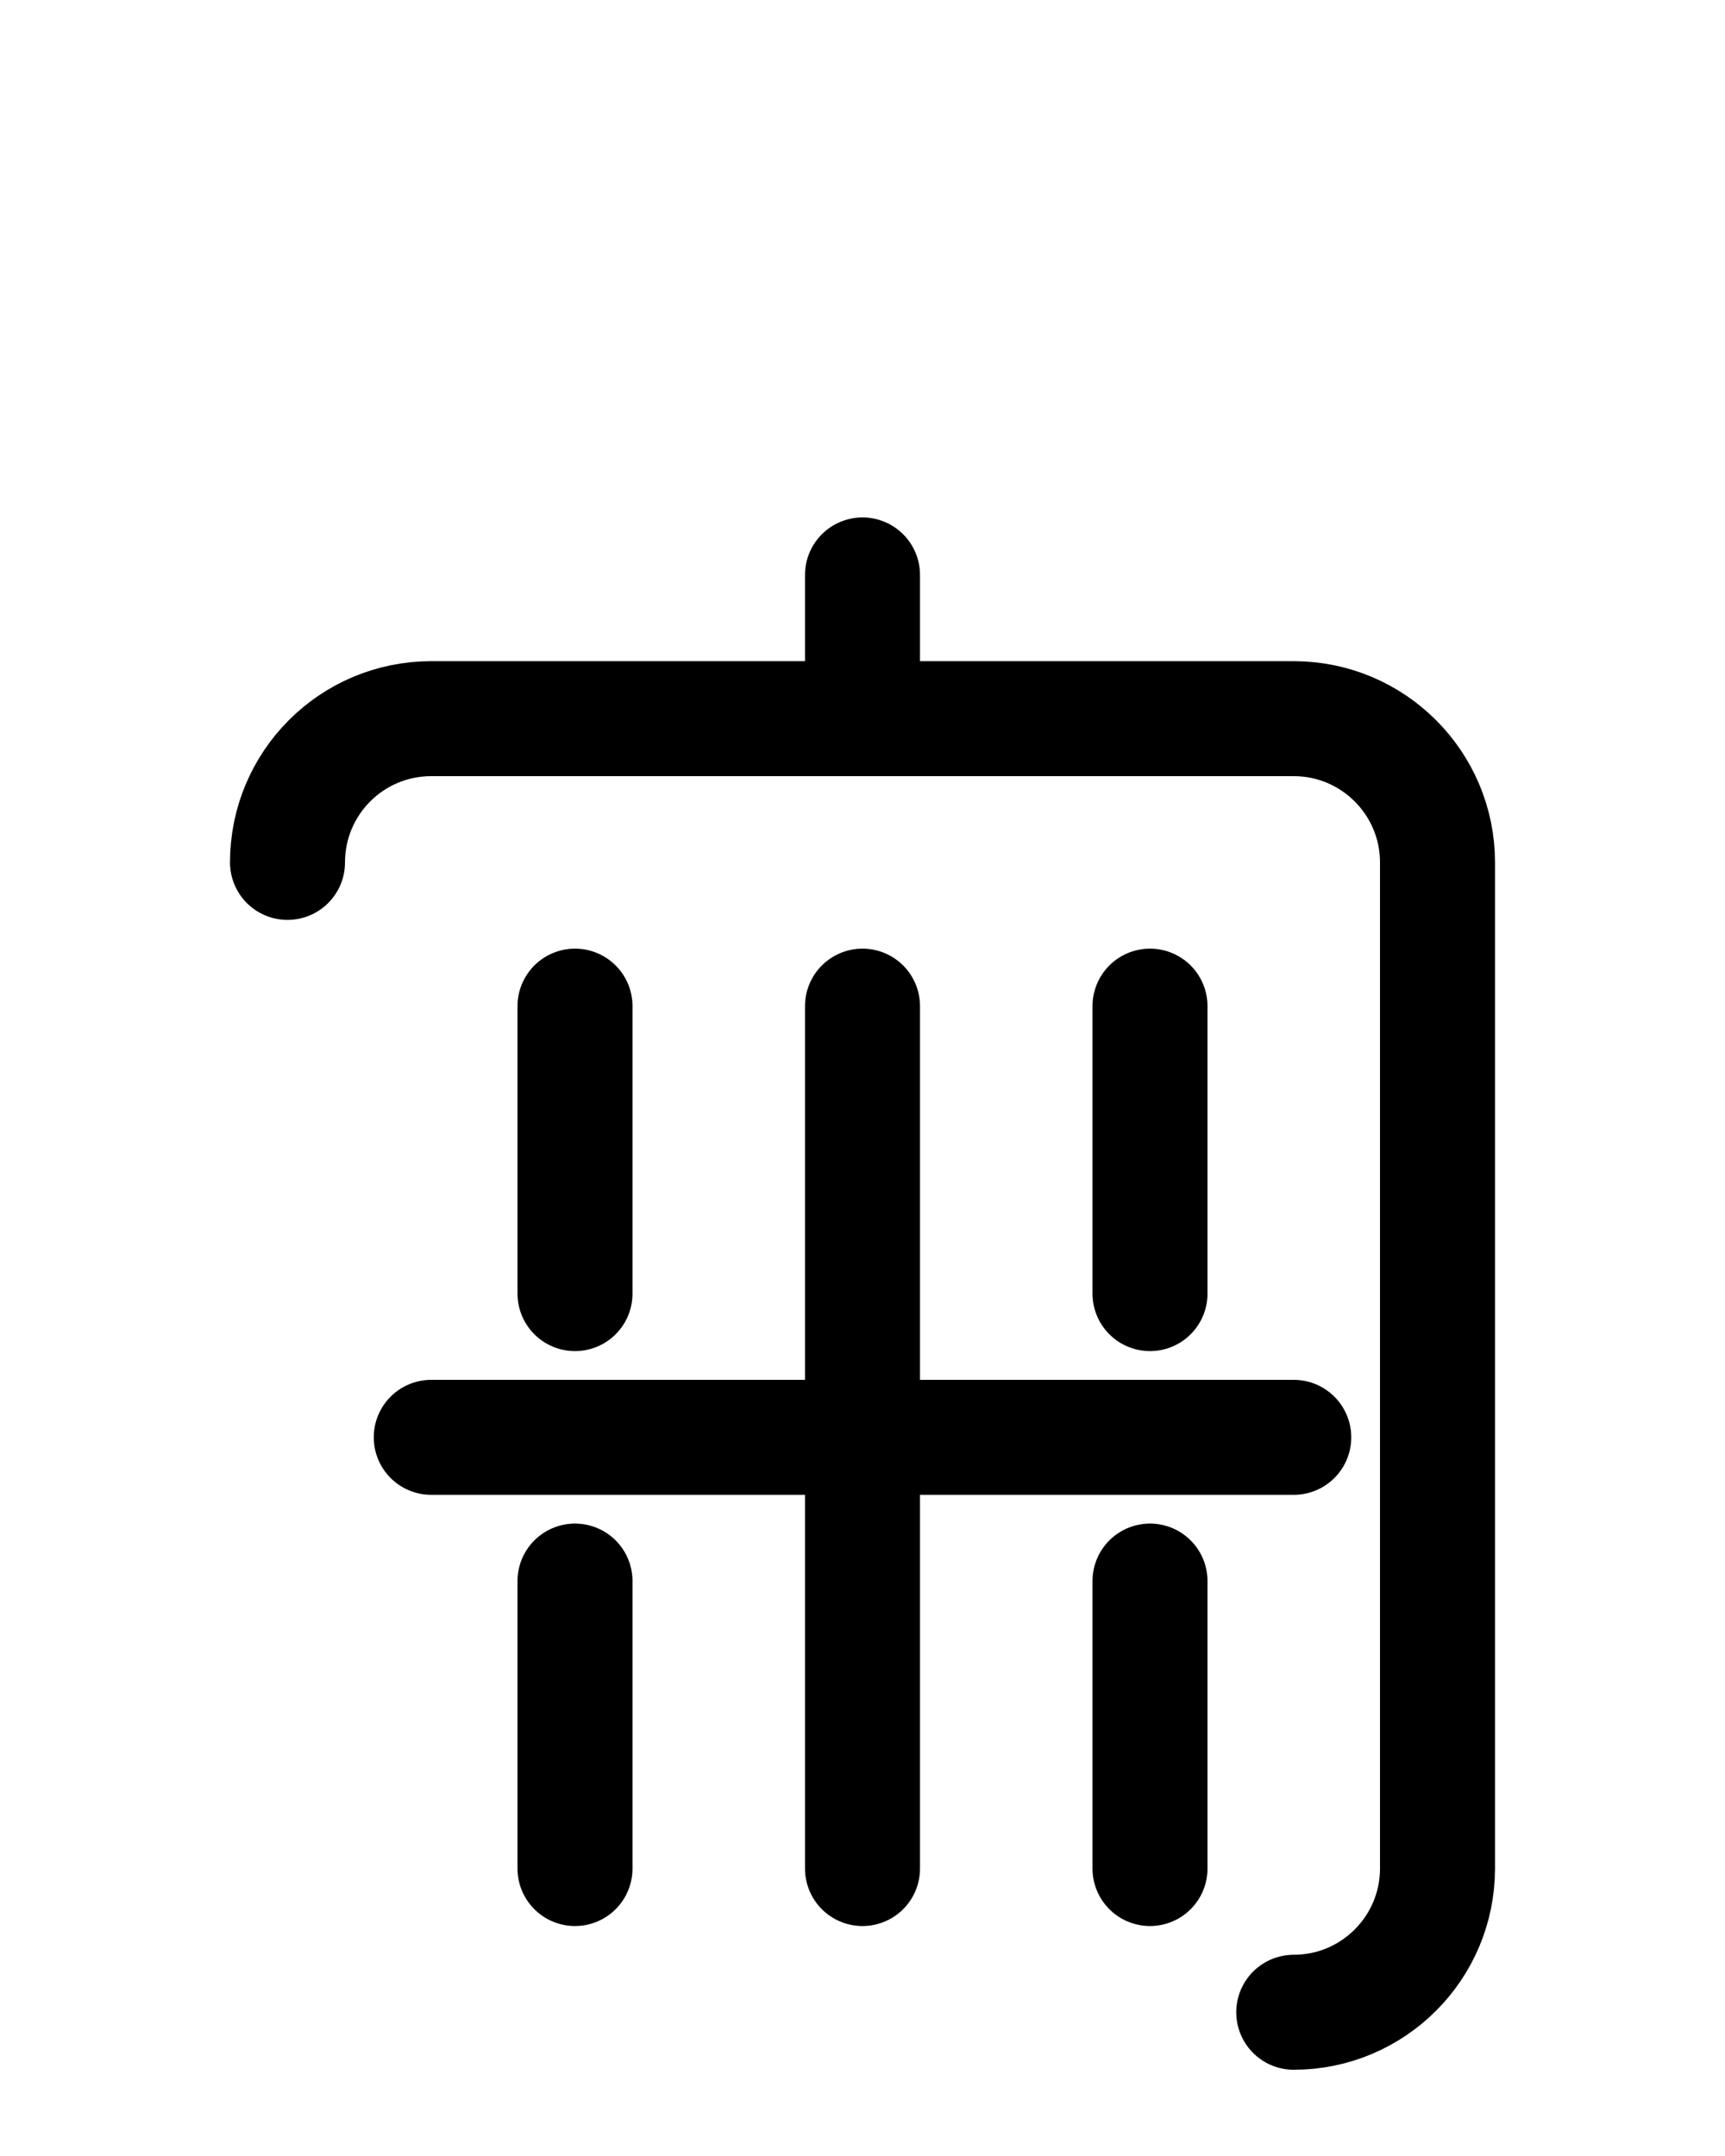 <?xml version="1.0" encoding="utf-8"?>
<!-- Generator: Adobe Illustrator 26.0.0, SVG Export Plug-In . SVG Version: 6.00 Build 0)  -->
<svg version="1.1" id="图层_1" xmlns="http://www.w3.org/2000/svg" xmlns:xlink="http://www.w3.org/1999/xlink" x="0px" y="0px"
	 viewBox="0 0 720 900" style="enable-background:new 0 0 720 900;" xml:space="preserve">
<style type="text/css">
	.st0{fill:none;stroke:#000000;stroke-width:48;stroke-linecap:round;stroke-linejoin:round;stroke-miterlimit:10;}
</style>
<line class="st0" x1="360" y1="300" x2="360" y2="240"/>
<path class="st0" d="M540,840c33.1,0,60-26.9,60-60V360c0-33.1-26.9-60-60-60H180c-33.2,0-60,26.9-60,60"/>
<line class="st0" x1="180" y1="600" x2="540" y2="600"/>
<line class="st0" x1="360" y1="420" x2="360" y2="780"/>
<line class="st0" x1="480" y1="540" x2="480" y2="420"/>
<line class="st0" x1="480" y1="660" x2="480" y2="780"/>
<line class="st0" x1="240" y1="540" x2="240" y2="420"/>
<line class="st0" x1="240" y1="660" x2="240" y2="780"/>
</svg>
